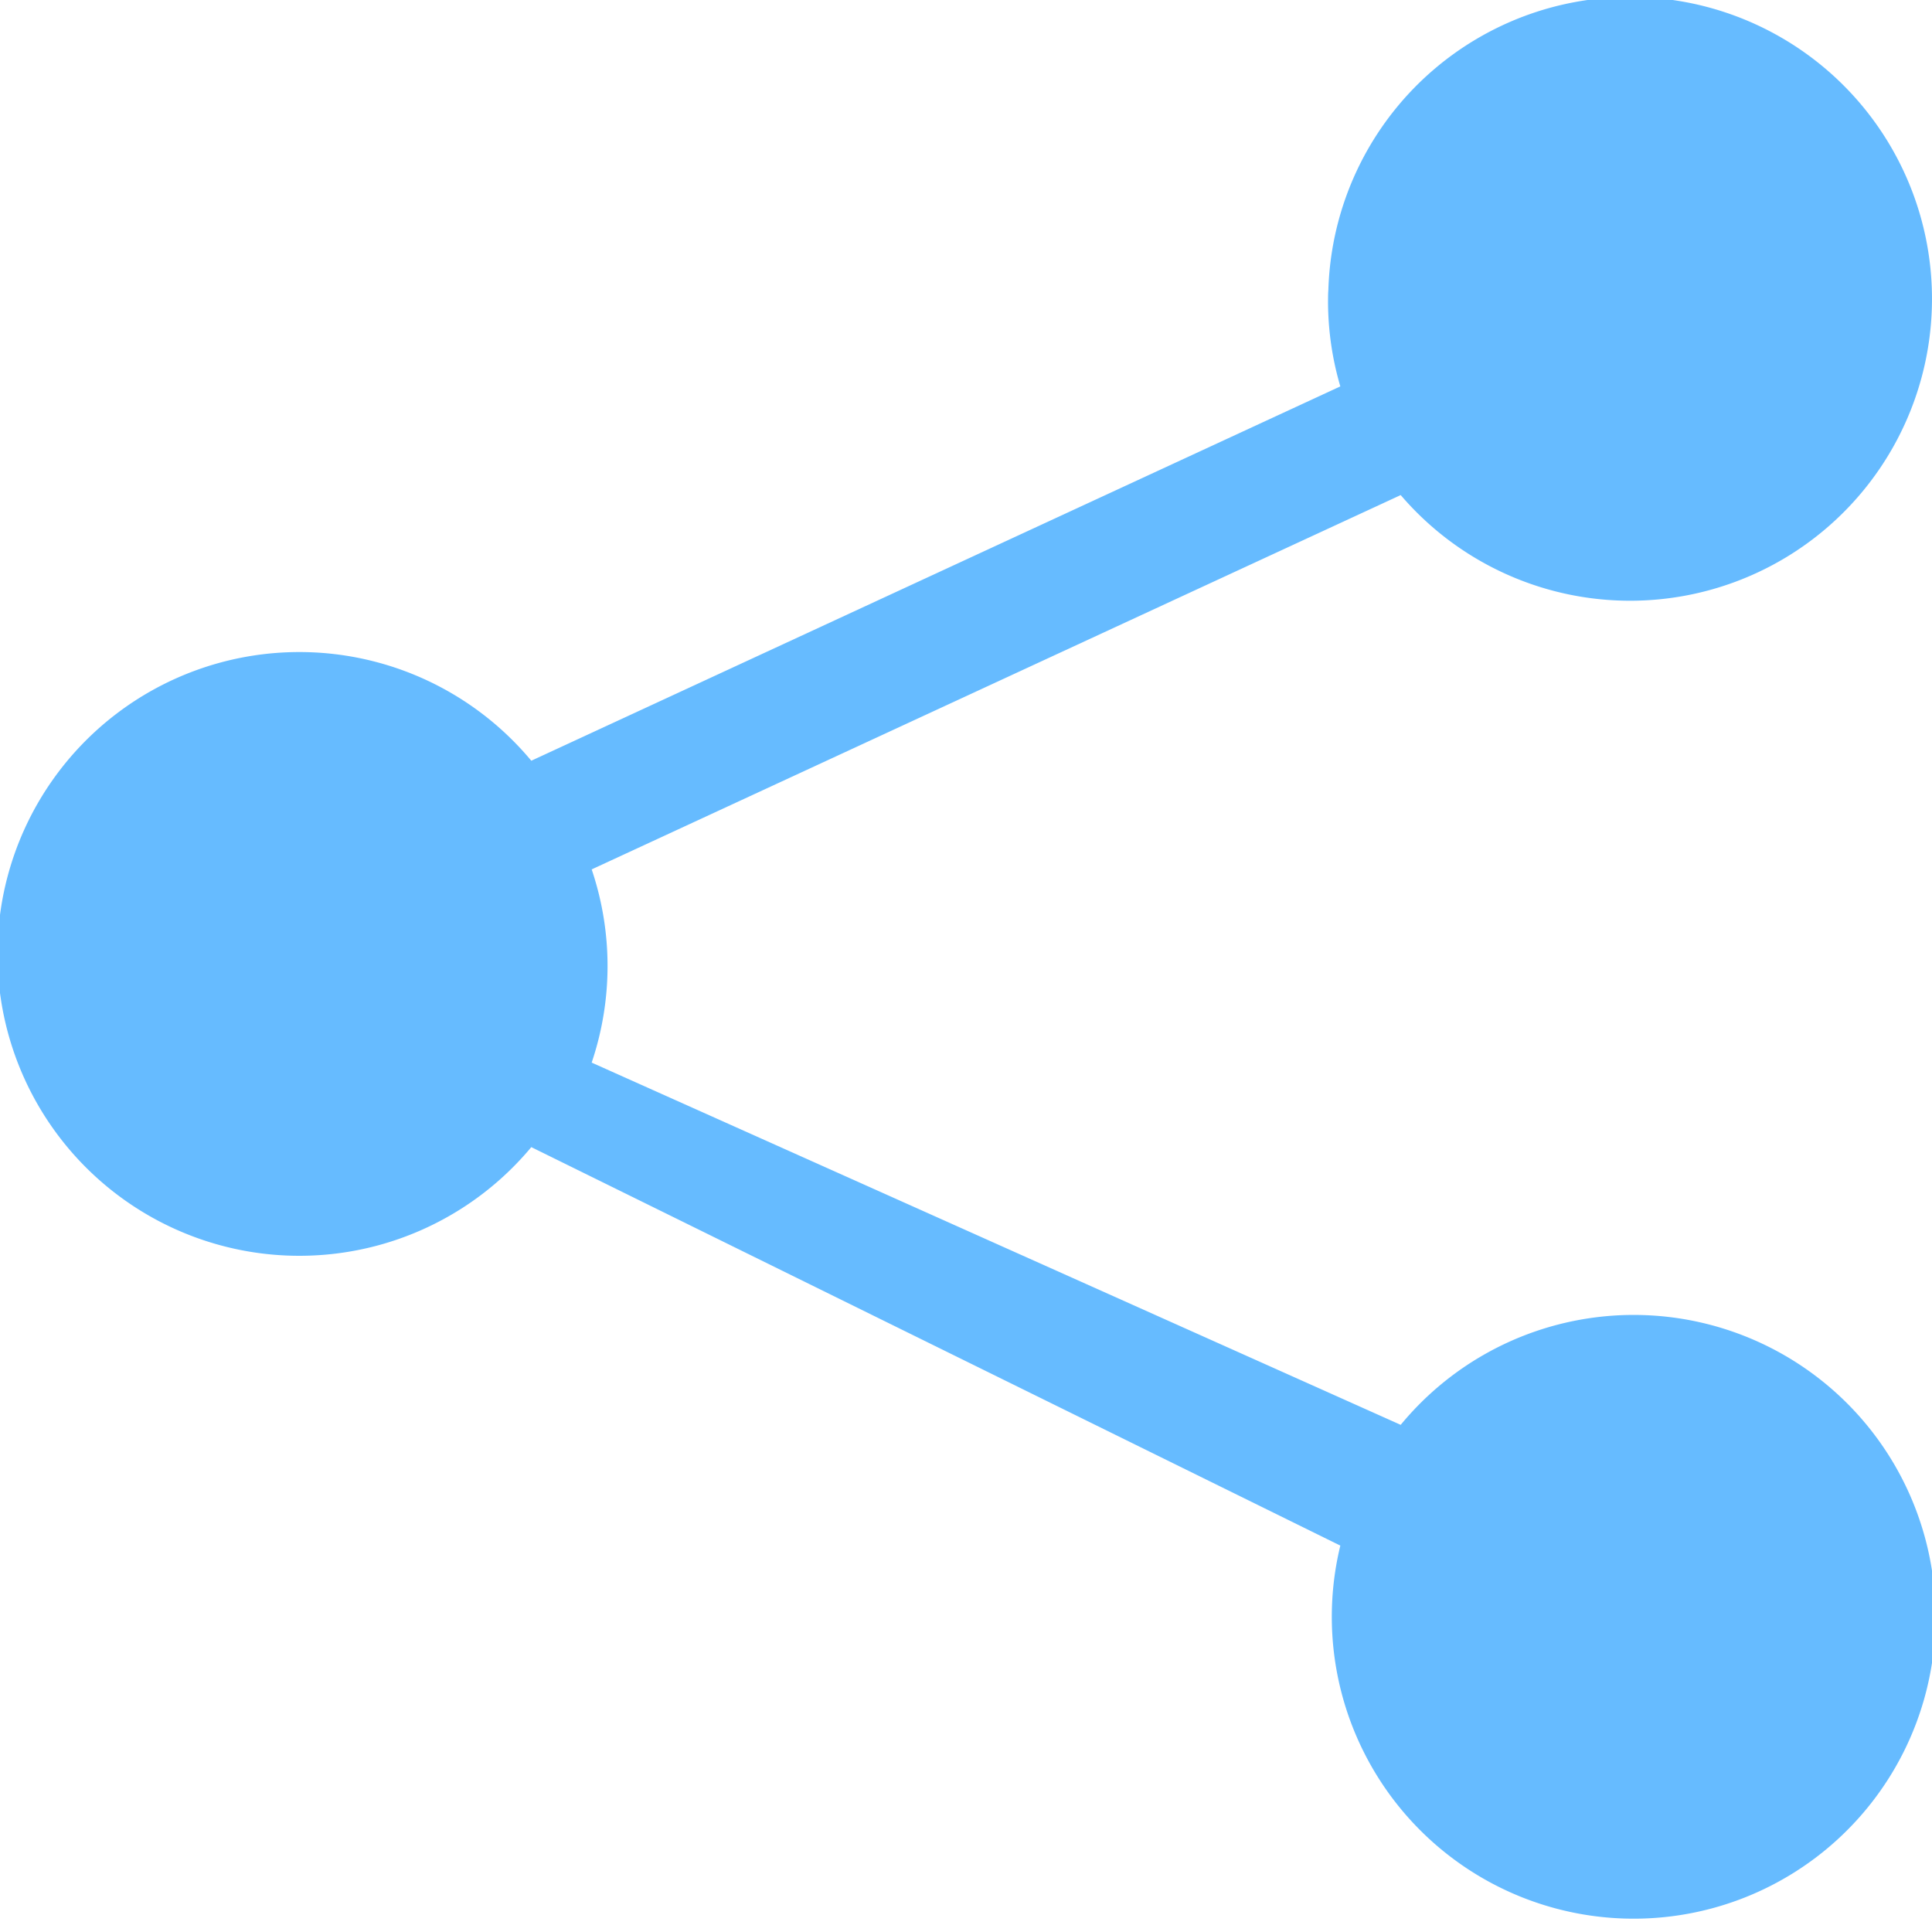 <svg xmlns="http://www.w3.org/2000/svg" viewBox="0 0 16 16" fill="#6bf"><path fill-rule="evenodd" d="M11 2.5a2.5 2.5 0 11.6 1.6L4.9 7.2a2.5 2.5 0 010 1.6l6.7 3a2.5 2.5 0 11-.5 1L4.4 9.5a2.5 2.5 0 110-3.2l6.7-3.1a2.5 2.5 0 01-.1-.8z"/></svg>
